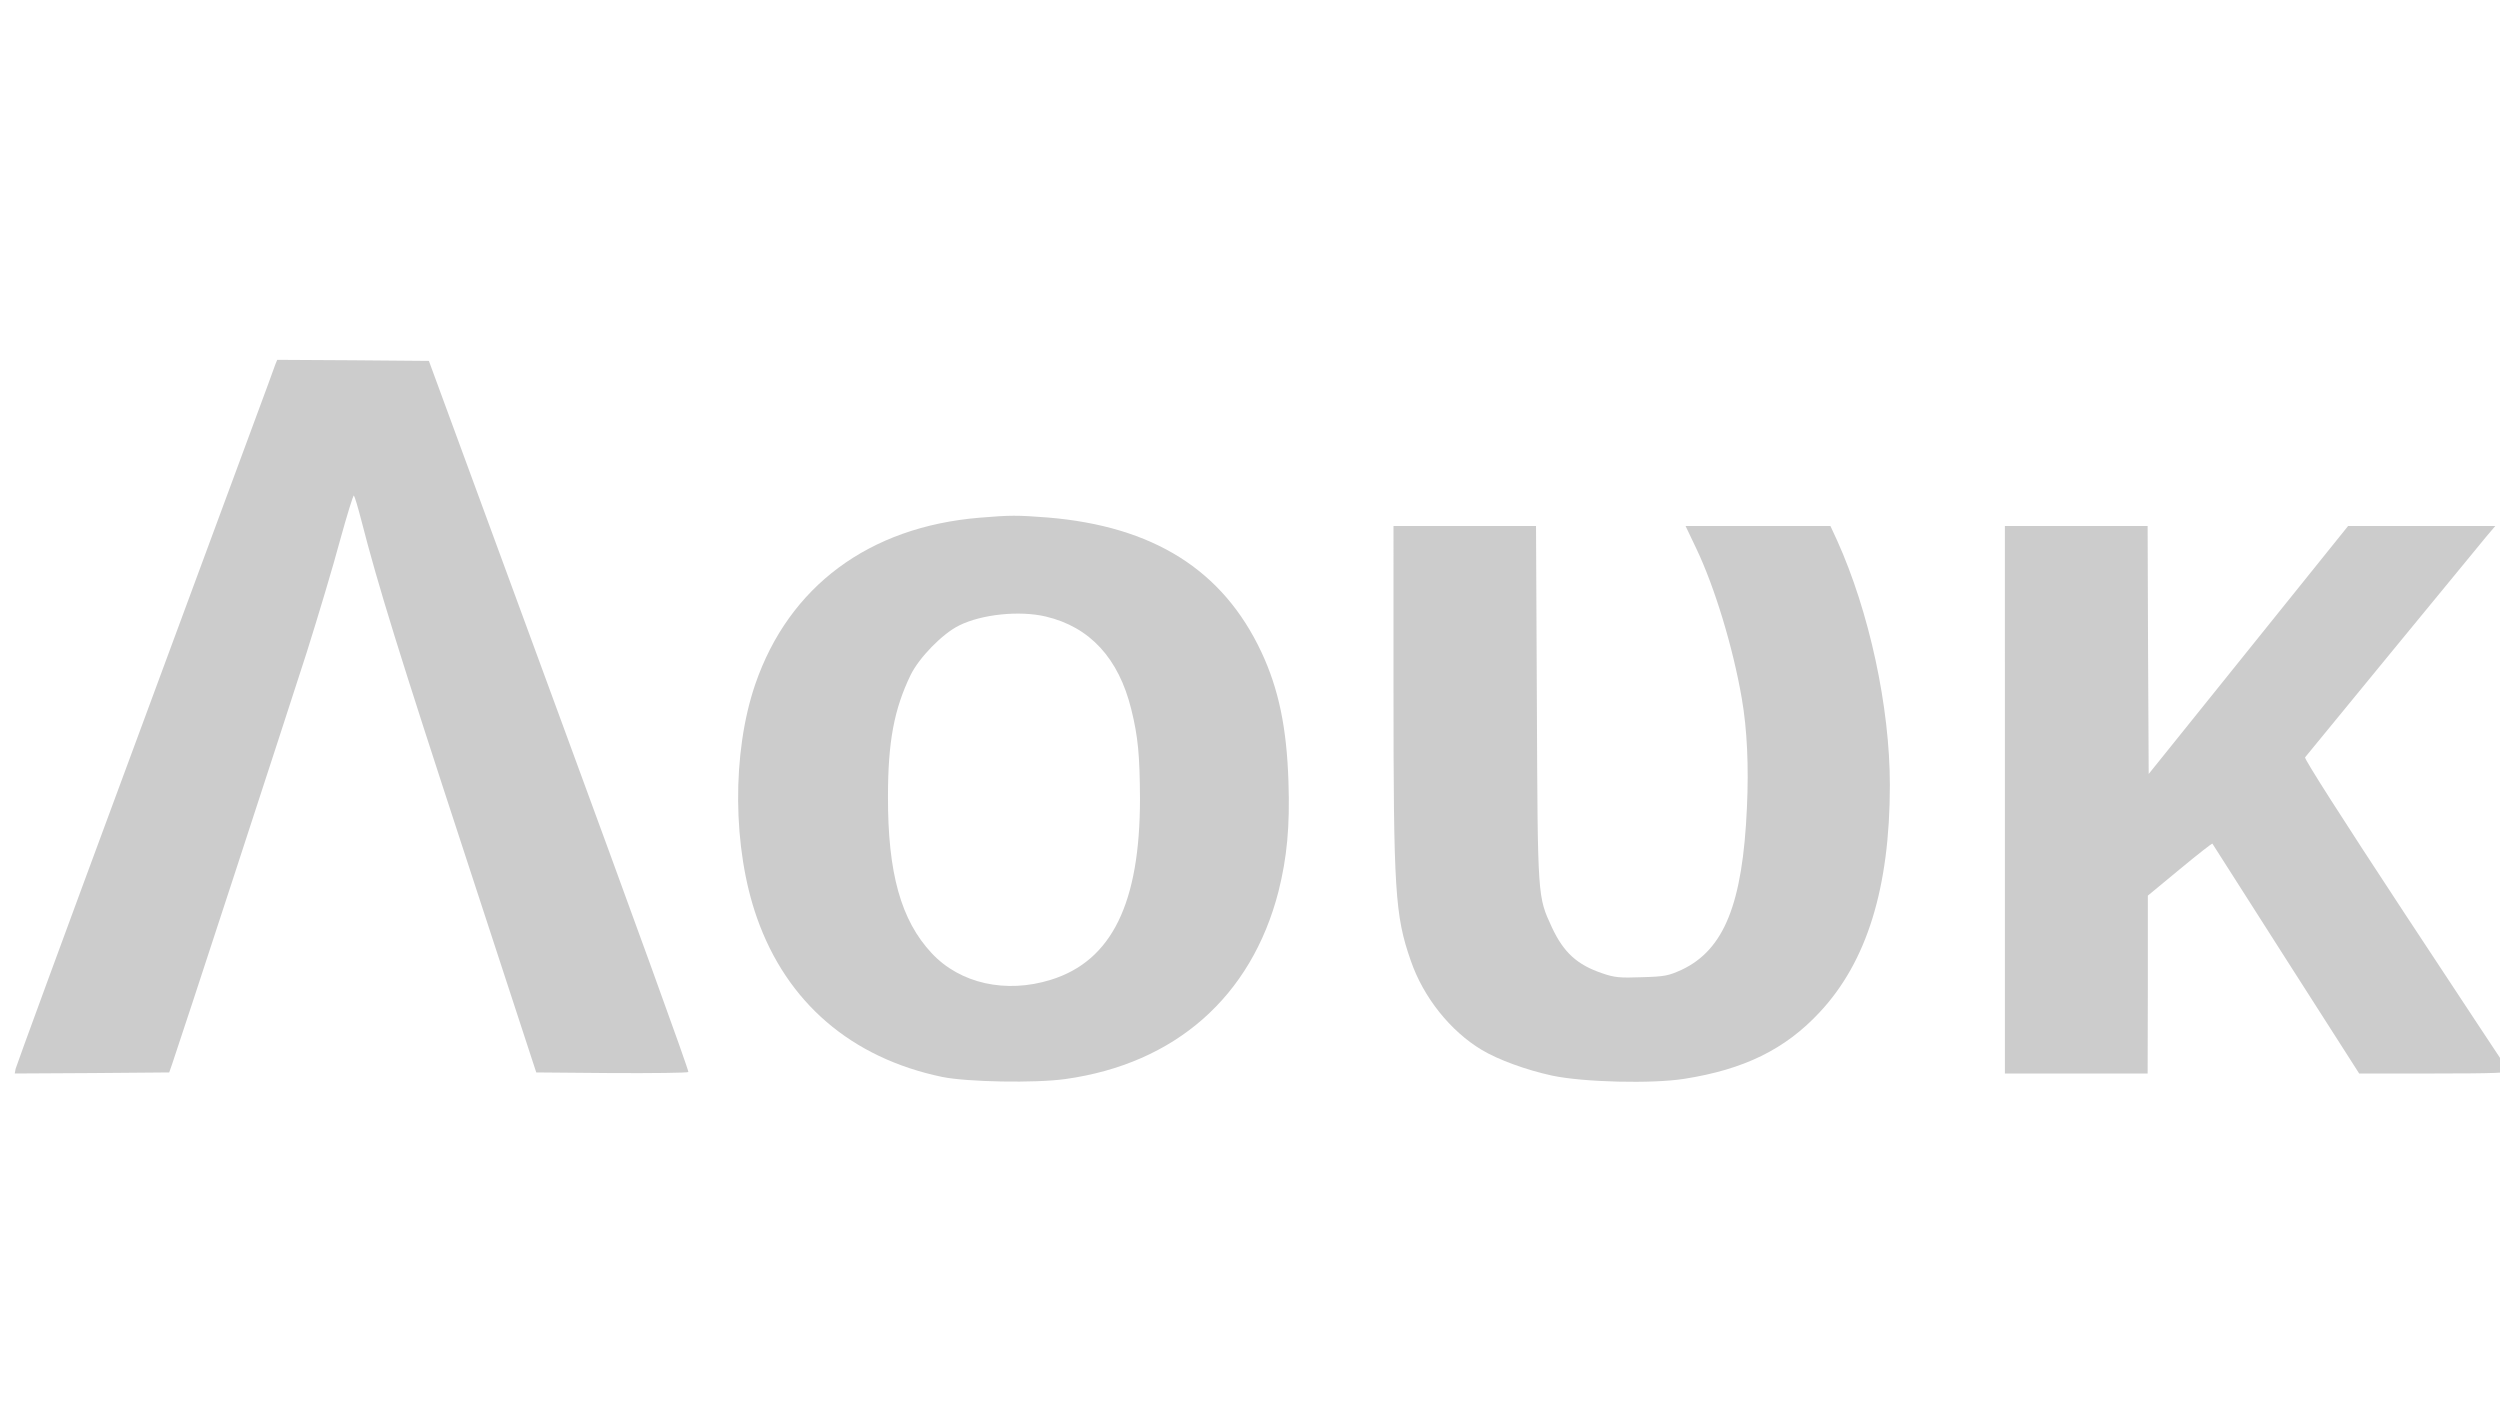 <?xml version="1.0" encoding="UTF-8" standalone="no"?>
<svg
   version="1.0"
   width="798"
   height="454"
   viewBox="0 0 598.5 340.5"
   preserveAspectRatio="xMidYMid meet"
   id="svg12"
   sodipodi:docname="aouk.svg"
   inkscape:version="1.1.1 (3bf5ae0d25, 2021-09-20, custom)"
   xmlns:inkscape="http://www.inkscape.org/namespaces/inkscape"
   xmlns:sodipodi="http://sodipodi.sourceforge.net/DTD/sodipodi-0.dtd"
   xmlns="http://www.w3.org/2000/svg"
   xmlns:svg="http://www.w3.org/2000/svg">
  <defs
     id="defs16" />
  <sodipodi:namedview
     id="namedview14"
     pagecolor="#ffffff"
     bordercolor="#666666"
     borderopacity="1.0"
     inkscape:pageshadow="2"
     inkscape:pageopacity="0.0"
     inkscape:pagecheckerboard="0"
     inkscape:document-units="px"
     showgrid="false"
     units="px"
     inkscape:zoom="0.7820601"
     inkscape:cx="476.30611"
     inkscape:cy="311.35715"
     inkscape:window-width="1350"
     inkscape:window-height="728"
     inkscape:window-x="6"
     inkscape:window-y="30"
     inkscape:window-maximized="1"
     inkscape:current-layer="svg12" />
  <g
     transform="matrix(0.051,0,0,-0.051,-74.907,554.326)"
     fill="#000000"
     stroke="none"
     id="g10"
     style="fill:#cccccc">
    <path
       d="m 2761,9158 c -4,-13 -51,-140 -104,-283 -53,-143 -324,-876 -603,-1630 -279,-753 -509,-1380 -512,-1393 l -4,-22 362,2 363,3 14,40 c 31,88 538,1640 631,1930 54,171 125,408 157,528 33,119 62,214 65,210 4,-5 19,-55 34,-113 80,-312 179,-631 485,-1565 l 337,-1030 354,-3 c 194,-1 357,1 360,5 4,5 -269,757 -606,1673 l -612,1665 -356,3 -356,2 z"
       id="path2"
       style="fill:#cccccc" />
    <path
       d="m 6067,8439 c -519,-43 -895,-322 -1053,-782 -110,-321 -107,-770 8,-1096 140,-398 443,-658 869,-747 116,-24 438,-30 579,-10 516,72 873,387 1000,880 40,159 54,305 47,514 -8,255 -46,437 -127,610 -181,386 -508,591 -1004,632 -142,11 -175,11 -319,-1 z m 311,-464 c 207,-49 342,-196 401,-435 32,-129 40,-217 41,-420 0,-490 -132,-761 -418,-850 -211,-66 -427,-18 -560,125 -144,154 -206,376 -205,735 0,259 29,410 106,570 40,82 150,195 228,233 106,53 284,71 407,42 z"
       id="path4"
       style="fill:#cccccc" />
    <path
       d="m 8010,7643 c 0,-957 7,-1071 81,-1283 59,-172 186,-331 333,-419 78,-47 211,-95 331,-121 146,-31 468,-39 620,-15 280,44 473,138 635,312 222,237 330,585 330,1067 0,367 -97,815 -248,1149 l -31,67 h -340 -340 l 50,-105 c 87,-182 173,-466 214,-705 25,-144 33,-319 24,-512 -20,-451 -107,-667 -306,-761 -62,-28 -78,-32 -188,-35 -103,-4 -129,-1 -184,18 -119,40 -182,98 -237,215 -68,148 -67,129 -71,1053 l -4,832 h -335 -334 z"
       id="path6"
       style="fill:#cccccc" />
    <path
       d="M 10880,7115 V 5830 h 335 335 l 1,418 v 417 l 150,124 c 82,68 151,122 153,120 1,-2 157,-246 345,-541 l 344,-538 h 354 c 281,0 353,3 347,13 -5,6 -223,338 -486,736 -292,444 -474,729 -469,735 9,12 787,959 853,1039 l 40,47 h -345 -346 l -468,-582 -468,-582 -3,582 -2,582 h -335 -335 z"
       id="path8"
       style="fill:#cccccc" />
  </g>
</svg>

